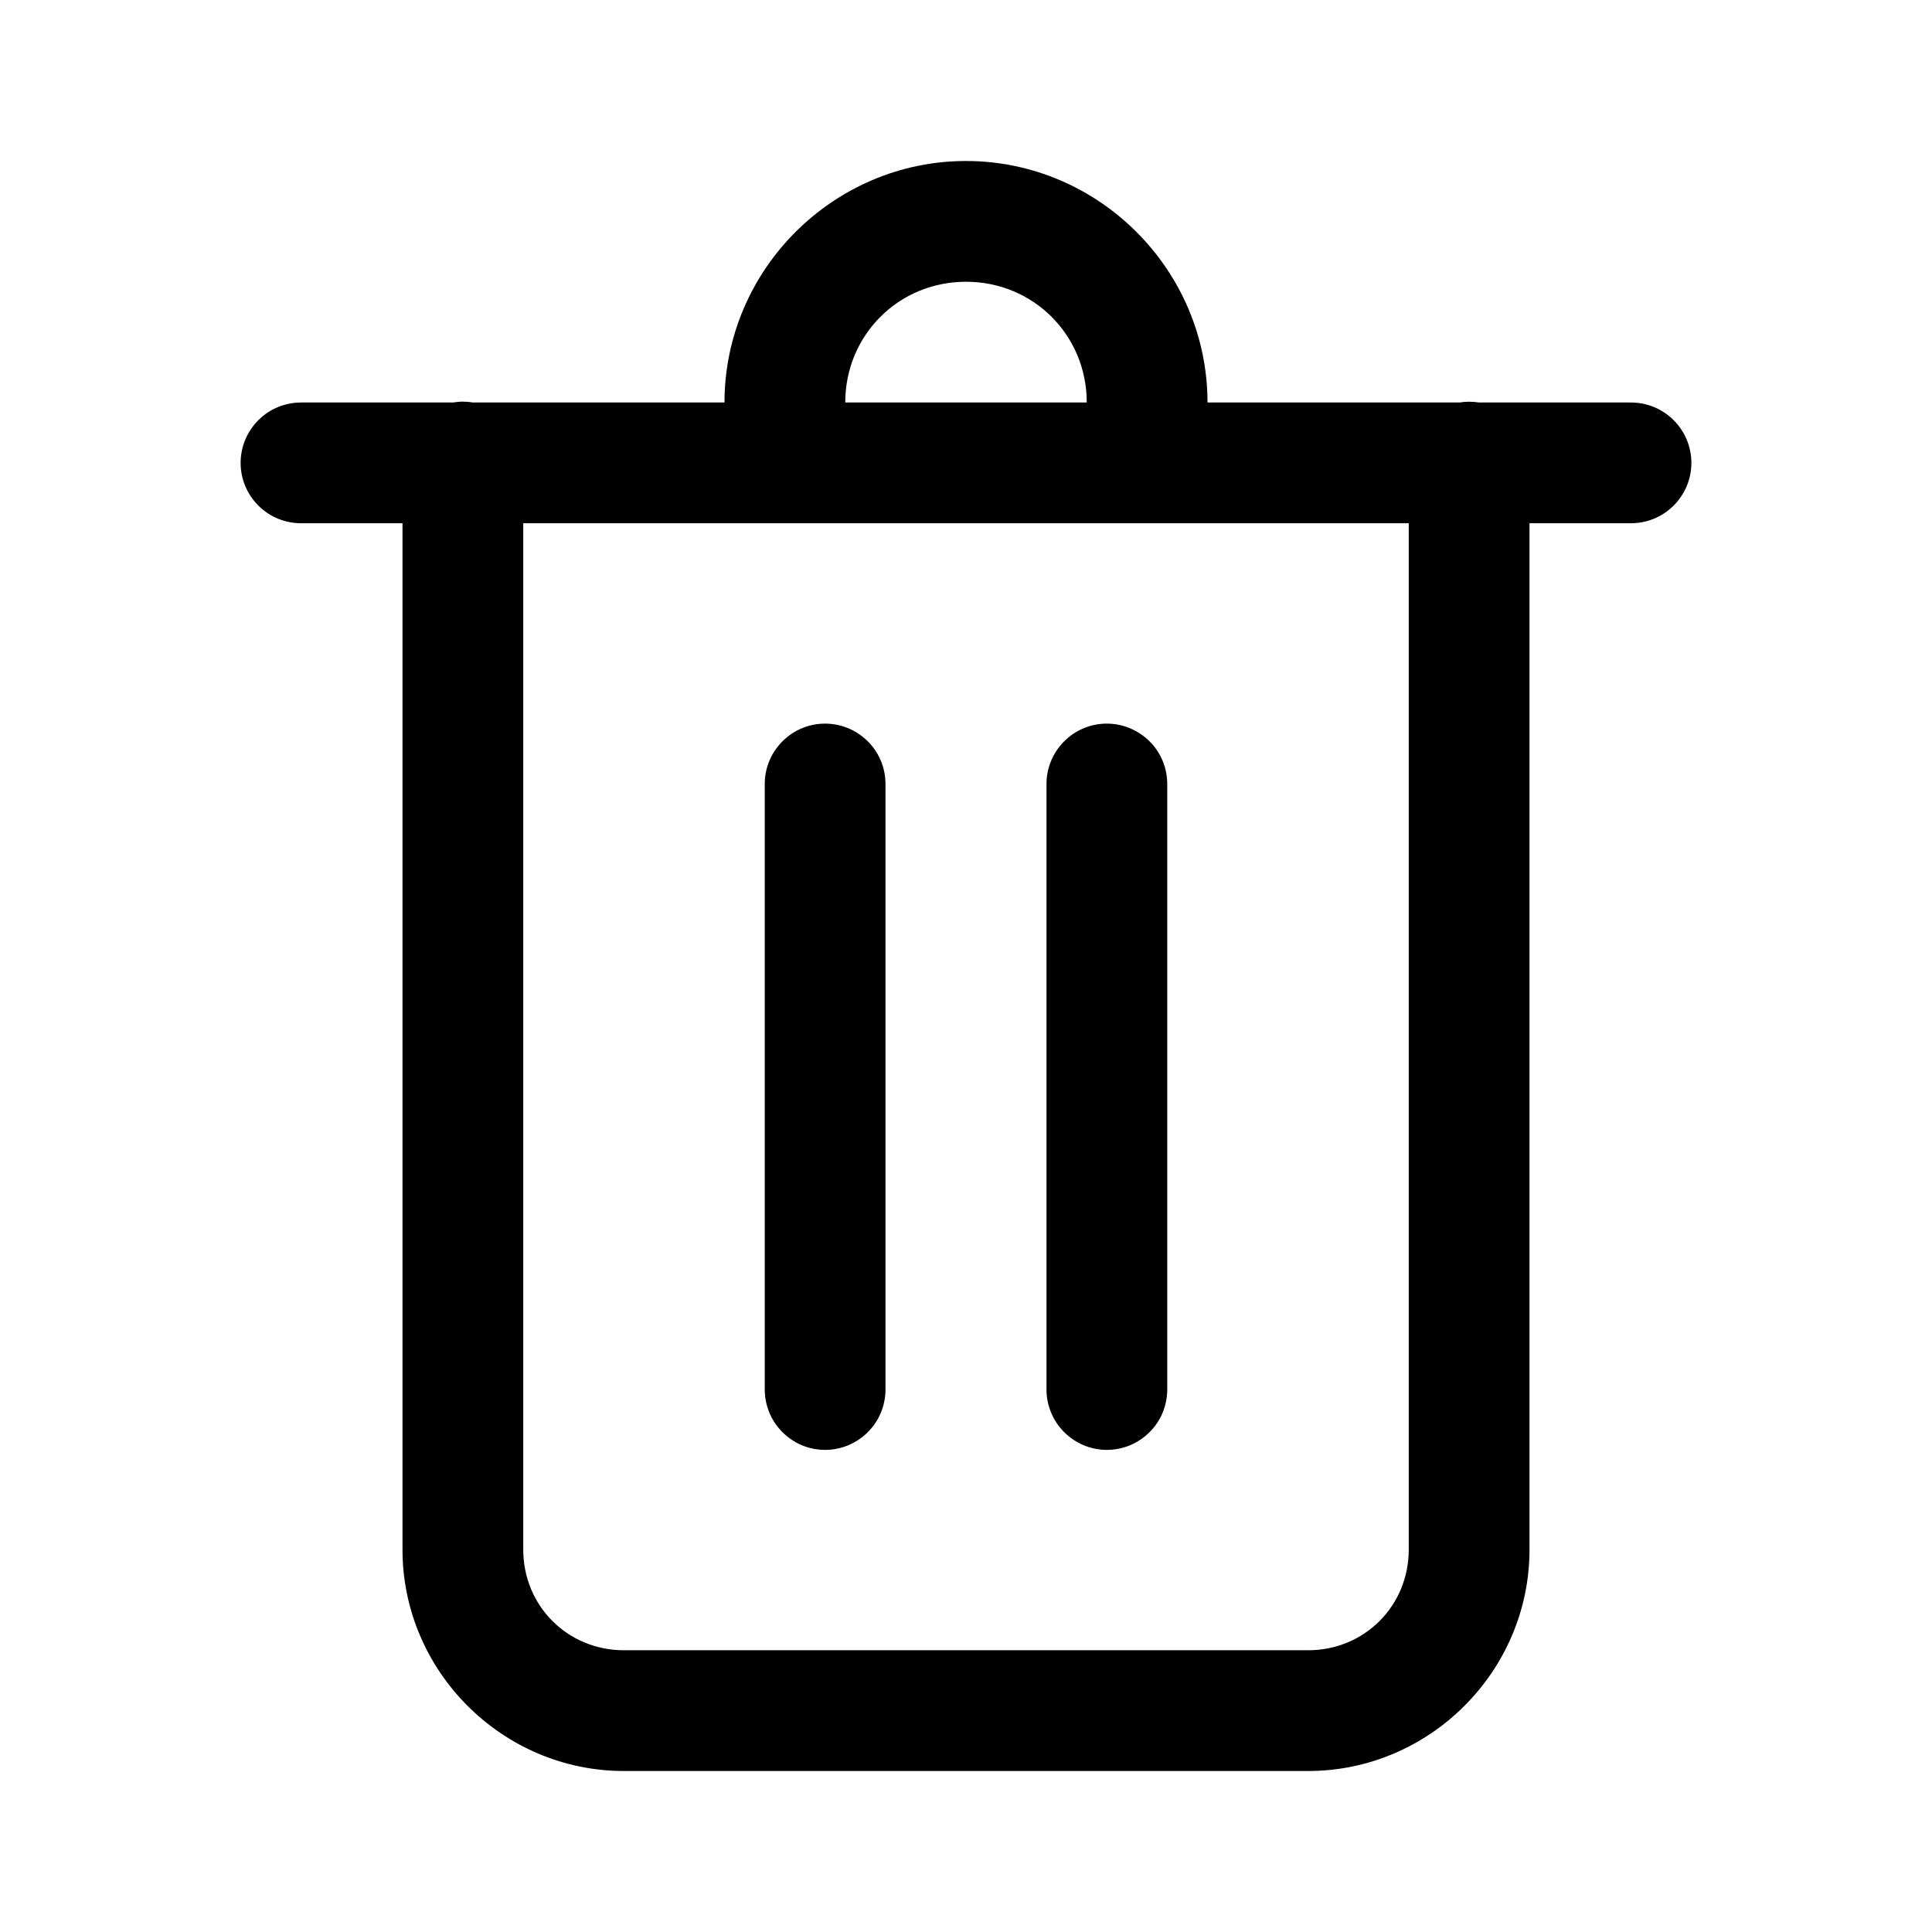 <svg width="24" height="24" viewBox="0 0 24 24" fill="none" xmlns="http://www.w3.org/2000/svg">
<g id="icons8-trash_can 1">
<path id="Vector" d="M12 2C10.352 2 9 3.352 9 5H5.873C5.828 4.992 5.783 4.989 5.738 4.989C5.702 4.99 5.666 4.994 5.63 5H3.75C3.651 4.999 3.552 5.017 3.46 5.054C3.367 5.091 3.283 5.146 3.213 5.216C3.142 5.286 3.086 5.369 3.047 5.461C3.009 5.552 2.989 5.651 2.989 5.75C2.989 5.849 3.009 5.948 3.047 6.039C3.086 6.131 3.142 6.214 3.213 6.284C3.283 6.354 3.367 6.409 3.46 6.446C3.552 6.483 3.651 6.501 3.75 6.5H5V19.25C5 20.76 6.24 22 7.75 22H16.25C17.76 22 19 20.76 19 19.25V6.5H20.25C20.349 6.501 20.448 6.483 20.54 6.446C20.632 6.409 20.716 6.354 20.787 6.284C20.858 6.214 20.914 6.131 20.953 6.039C20.991 5.948 21.011 5.849 21.011 5.75C21.011 5.651 20.991 5.552 20.953 5.461C20.914 5.369 20.858 5.286 20.787 5.216C20.716 5.146 20.632 5.091 20.54 5.054C20.448 5.017 20.349 4.999 20.25 5H18.373C18.293 4.987 18.21 4.987 18.13 5H15C15 3.352 13.648 2 12 2ZM12 3.5C12.837 3.5 13.5 4.163 13.5 5H10.5C10.5 4.163 11.163 3.5 12 3.5ZM6.5 6.5H17.5V19.25C17.5 19.949 16.949 20.5 16.25 20.5H7.75C7.051 20.5 6.5 19.949 6.5 19.25V6.5ZM10.238 8.989C10.04 8.992 9.85 9.074 9.712 9.217C9.573 9.36 9.497 9.551 9.5 9.75V17.25C9.499 17.349 9.517 17.448 9.554 17.54C9.591 17.633 9.646 17.716 9.716 17.787C9.786 17.858 9.869 17.914 9.96 17.953C10.052 17.991 10.15 18.011 10.25 18.011C10.349 18.011 10.448 17.991 10.539 17.953C10.631 17.914 10.714 17.858 10.784 17.787C10.854 17.716 10.909 17.633 10.946 17.54C10.983 17.448 11.001 17.349 11 17.25V9.75C11.001 9.65 10.983 9.55 10.945 9.457C10.907 9.364 10.851 9.279 10.78 9.209C10.709 9.138 10.624 9.082 10.531 9.044C10.438 9.006 10.339 8.988 10.238 8.989ZM13.738 8.989C13.54 8.992 13.35 9.074 13.212 9.217C13.073 9.36 12.997 9.551 13 9.75V17.25C12.998 17.349 13.017 17.448 13.054 17.54C13.091 17.633 13.146 17.716 13.216 17.787C13.286 17.858 13.369 17.914 13.46 17.953C13.552 17.991 13.65 18.011 13.75 18.011C13.849 18.011 13.948 17.991 14.039 17.953C14.131 17.914 14.214 17.858 14.284 17.787C14.354 17.716 14.409 17.633 14.446 17.54C14.483 17.448 14.501 17.349 14.5 17.25V9.75C14.501 9.65 14.483 9.55 14.445 9.457C14.407 9.364 14.351 9.279 14.28 9.209C14.209 9.138 14.124 9.082 14.031 9.044C13.938 9.006 13.839 8.988 13.738 8.989Z" fill="black"/>
</g>
</svg>
